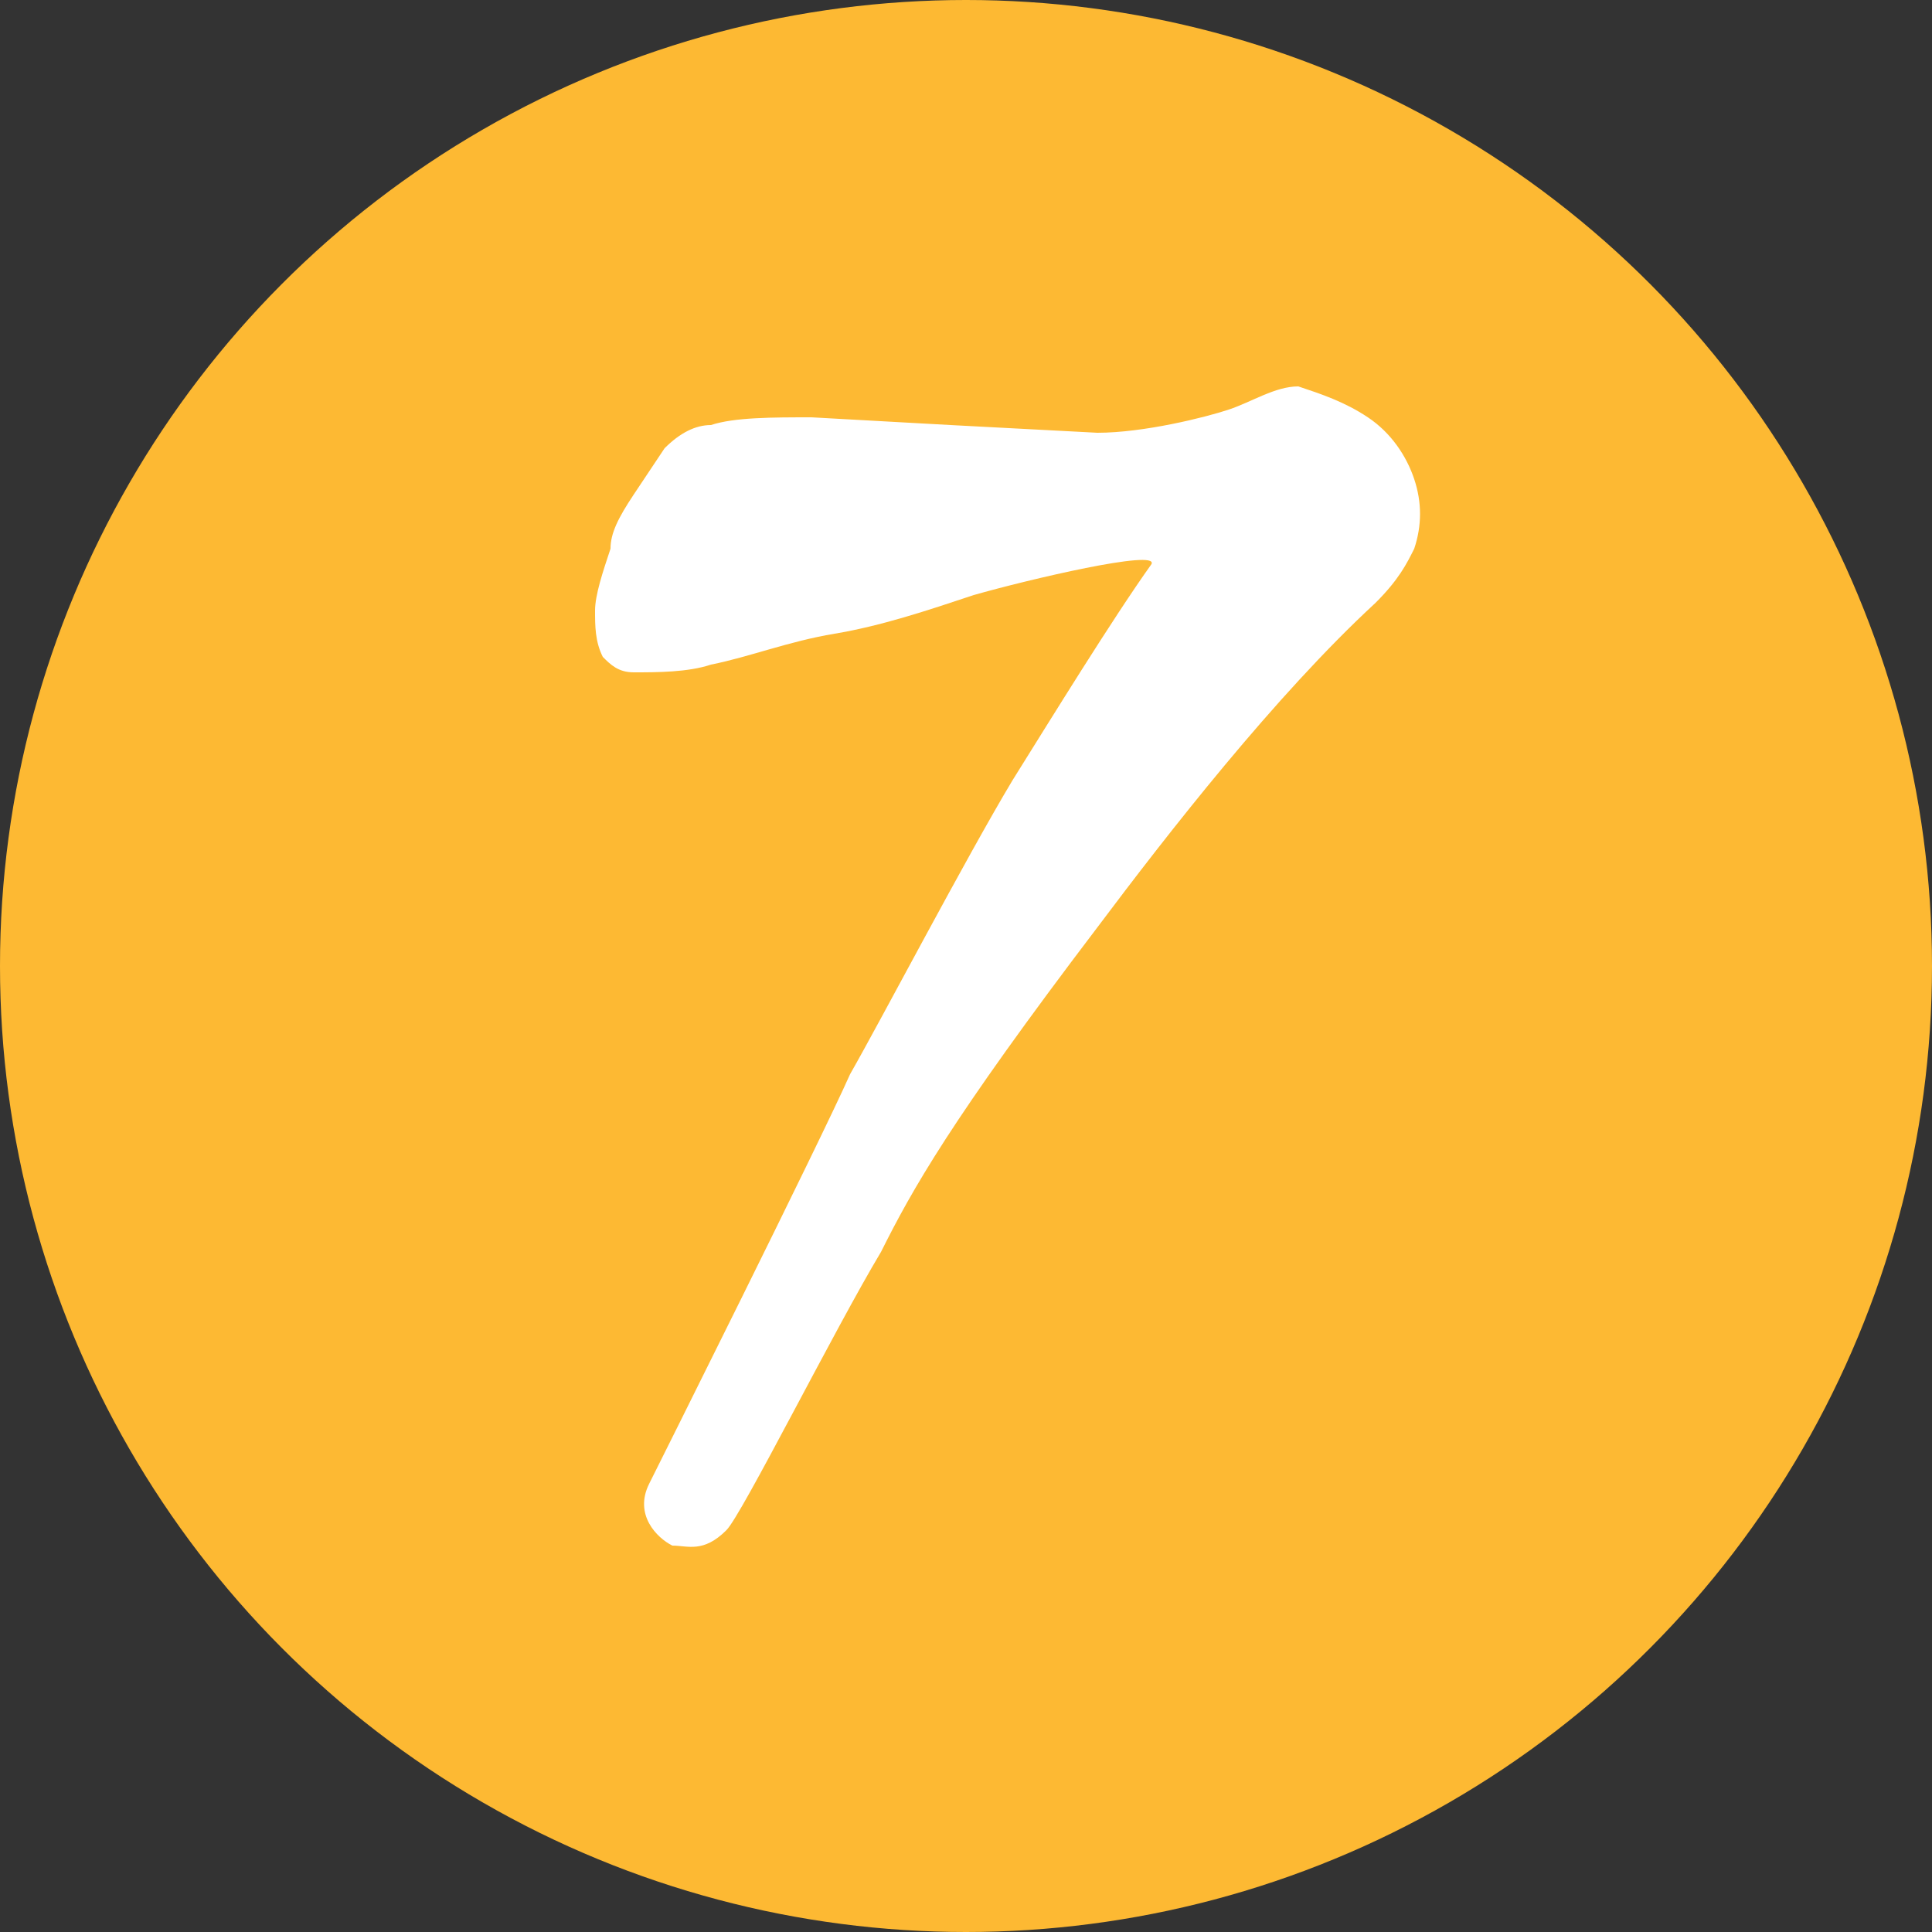 <svg xmlns="http://www.w3.org/2000/svg" viewBox="0 0 25 25" enable-background="new 0 0 25 25"><rect x="0" y="0" width="25" height="25" fill="#333333" stroke="none"/><circle fill="#FDB933" cx="12.5" cy="12.5" r="12.5"/><path fill="#fff" d="M13.1 10.1c.5-.8 1.3-2.1 1.8-2.8.1-.2-1.6.2-2.3.4-.6.2-1.2.4-1.8.5-.6.1-1.1.3-1.6.4-.3.1-.7.1-1 .1-.2 0-.3-.1-.4-.2-.1-.2-.1-.4-.1-.6 0-.2.1-.5.2-.8 0-.2.1-.4.3-.7l.4-.6c.2-.2.4-.3.6-.3.3-.1.8-.1 1.3-.1l1.8.1 1.9.1c.6 0 1.4-.2 1.7-.3s.6-.3.9-.3c.3.1.6.2.9.4.3.2.5.5.6.8.1.3.1.6 0 .9-.1.2-.2.4-.5.7-1.3 1.2-2.7 3-3.6 4.2-1.9 2.5-2.4 3.4-2.8 4.2-.6 1-1.8 3.4-2 3.6-.3.3-.5.2-.7.2-.2-.1-.5-.4-.3-.8.1-.2 2.2-4.4 2.6-5.3.4-.7 1.5-2.8 2.1-3.8z"/></svg>